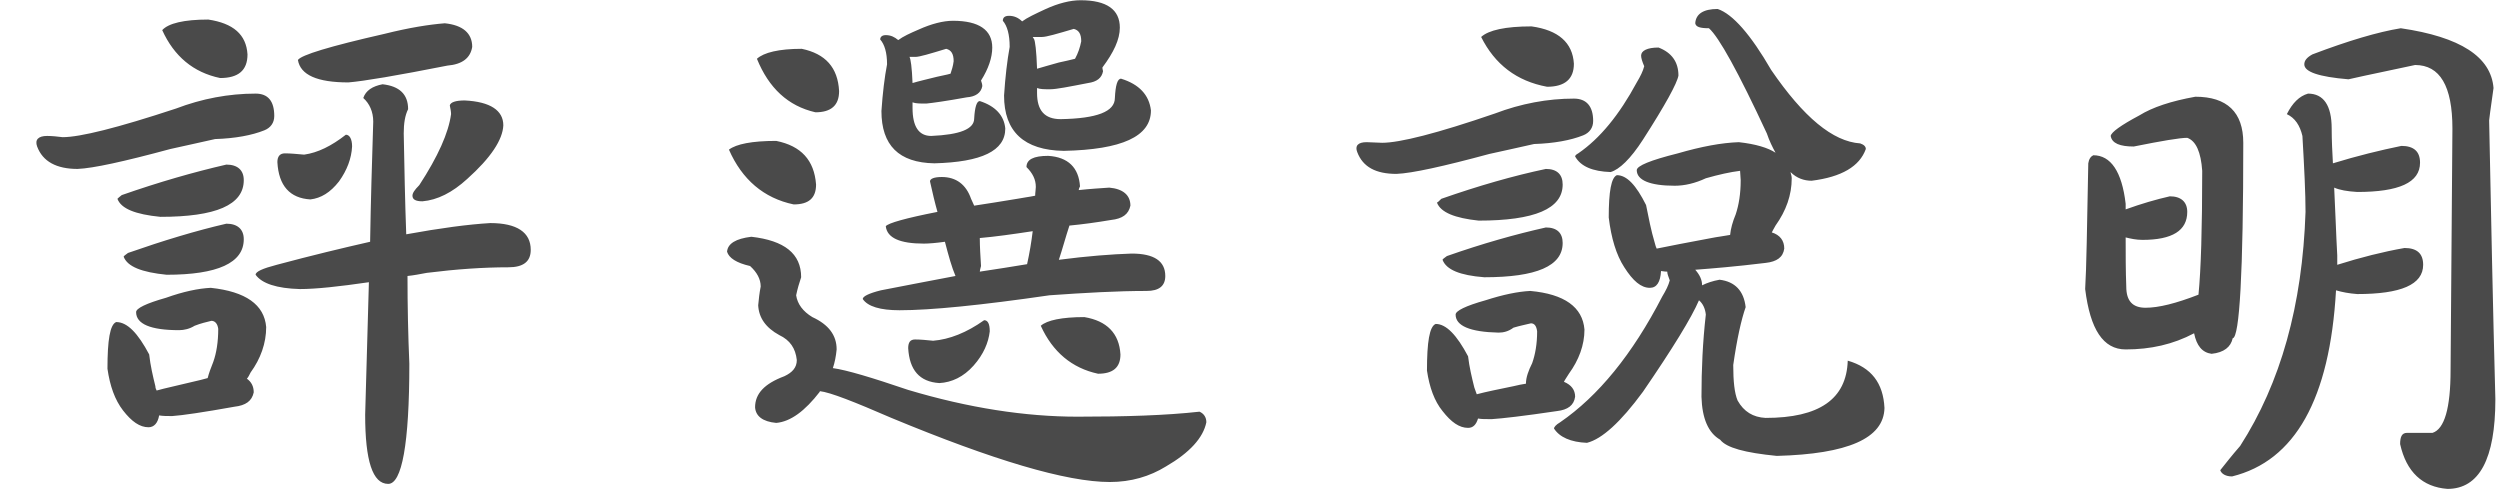<svg xmlns="http://www.w3.org/2000/svg" width="61" height="12" viewBox="0 0 61 12">
  <path fill="#4A4A4A" fill-rule="evenodd" d="M512.082,1969.477 C511.49,1969.477 511.11,1969.568 510.958,1969.735 C511.247,1970.373 511.718,1970.768 512.371,1970.904 C512.811,1970.904 513.039,1970.722 513.039,1970.327 C513.009,1969.841 512.69,1969.568 512.082,1969.477 Z M513.237,1971.284 C513.54,1971.284 513.692,1971.466 513.692,1971.831 C513.692,1971.998 513.601,1972.12 513.449,1972.18 C513.146,1972.302 512.735,1972.378 512.249,1972.393 C511.855,1972.484 511.49,1972.56 511.156,1972.636 C510.032,1972.94 509.273,1973.107 508.893,1973.122 C508.377,1973.122 508.042,1972.94 507.906,1972.575 C507.845,1972.408 507.936,1972.317 508.149,1972.317 C508.27,1972.317 508.407,1972.332 508.528,1972.347 C508.954,1972.347 509.865,1972.12 511.293,1971.649 C511.931,1971.406 512.584,1971.284 513.237,1971.284 Z M512.523,1973.016 C512.796,1973.016 512.948,1973.152 512.948,1973.395 C512.948,1974.003 512.265,1974.291 510.913,1974.291 C510.305,1974.231 509.956,1974.094 509.865,1973.851 C509.88,1973.836 509.911,1973.805 509.971,1973.76 C510.883,1973.441 511.733,1973.198 512.523,1973.016 Z M512.523,1974.458 C511.794,1974.626 510.989,1974.869 510.123,1975.172 C510.062,1975.218 510.017,1975.248 510.017,1975.263 C510.108,1975.506 510.457,1975.643 511.065,1975.704 C512.31,1975.704 512.948,1975.415 512.948,1974.838 C512.948,1974.595 512.796,1974.458 512.523,1974.458 Z M509.835,1976.858 C510.108,1976.858 510.366,1977.132 510.64,1977.648 C510.67,1977.921 510.731,1978.18 510.791,1978.423 C510.791,1978.468 510.807,1978.498 510.822,1978.529 C511.034,1978.468 511.338,1978.407 511.703,1978.316 C511.839,1978.286 511.961,1978.255 512.067,1978.225 C512.098,1978.104 512.143,1977.982 512.204,1977.83 C512.28,1977.618 512.325,1977.344 512.325,1977.025 C512.31,1976.904 512.249,1976.828 512.158,1976.828 C512.037,1976.858 511.9,1976.889 511.748,1976.949 C511.627,1977.025 511.49,1977.056 511.369,1977.056 C510.67,1977.056 510.321,1976.904 510.321,1976.615 C510.321,1976.524 510.564,1976.403 511.05,1976.266 C511.475,1976.114 511.839,1976.038 512.143,1976.023 C512.994,1976.114 513.449,1976.433 513.495,1976.98 C513.495,1977.375 513.358,1977.754 513.115,1978.088 C513.085,1978.149 513.054,1978.21 513.024,1978.24 C513.13,1978.316 513.191,1978.423 513.191,1978.574 C513.146,1978.787 512.994,1978.893 512.72,1978.924 C511.961,1979.06 511.445,1979.136 511.201,1979.152 C511.08,1979.152 510.974,1979.152 510.883,1979.136 C510.852,1979.319 510.761,1979.425 510.624,1979.425 C510.412,1979.425 510.214,1979.288 510.002,1979.015 C509.804,1978.757 509.683,1978.423 509.622,1977.997 C509.622,1977.299 509.683,1976.919 509.835,1976.858 Z M516.335,1971.056 C516.745,1971.102 516.958,1971.299 516.958,1971.664 C516.882,1971.816 516.851,1972.013 516.851,1972.256 C516.867,1973.092 516.882,1973.912 516.912,1974.717 C517.747,1974.565 518.431,1974.474 518.963,1974.443 C519.616,1974.443 519.95,1974.671 519.95,1975.096 C519.95,1975.385 519.767,1975.522 519.403,1975.522 C518.795,1975.522 518.142,1975.567 517.413,1975.658 C517.246,1975.689 517.094,1975.719 516.943,1975.734 C516.943,1976.463 516.958,1977.177 516.988,1977.876 C516.988,1979.835 516.806,1980.807 516.472,1980.807 C516.092,1980.807 515.91,1980.245 515.91,1979.121 C515.94,1978.028 515.971,1976.949 516.001,1975.886 C515.272,1975.992 514.71,1976.053 514.315,1976.053 C513.753,1976.038 513.389,1975.917 513.237,1975.704 C513.237,1975.628 513.404,1975.552 513.753,1975.461 C514.604,1975.233 515.363,1975.051 516.031,1974.899 C516.046,1973.927 516.077,1972.94 516.107,1971.968 C516.107,1971.725 516.016,1971.527 515.864,1971.391 C515.925,1971.208 516.092,1971.102 516.335,1971.056 Z M517.854,1969.568 C517.474,1969.598 516.988,1969.674 516.381,1969.826 C515.044,1970.13 514.345,1970.343 514.269,1970.464 C514.33,1970.829 514.74,1971.011 515.5,1971.011 C515.879,1970.98 516.684,1970.844 517.915,1970.601 C518.279,1970.57 518.477,1970.418 518.522,1970.145 C518.522,1969.811 518.294,1969.614 517.854,1969.568 Z M515.439,1972.287 C515.53,1972.287 515.591,1972.393 515.591,1972.575 C515.576,1972.864 515.469,1973.152 515.272,1973.426 C515.059,1973.699 514.831,1973.836 514.573,1973.866 C514.072,1973.836 513.799,1973.532 513.768,1972.955 C513.768,1972.818 513.829,1972.742 513.951,1972.742 C514.087,1972.742 514.239,1972.757 514.421,1972.773 C514.755,1972.727 515.09,1972.56 515.439,1972.287 Z M518.34,1971.451 C518.963,1971.482 519.281,1971.694 519.281,1972.059 C519.266,1972.408 518.978,1972.849 518.401,1973.365 C518.036,1973.699 517.672,1973.881 517.307,1973.912 C517.14,1973.912 517.064,1973.866 517.064,1973.775 C517.064,1973.714 517.11,1973.638 517.231,1973.517 C517.687,1972.818 517.945,1972.241 518.006,1971.785 C518.006,1971.725 517.991,1971.649 517.975,1971.573 C517.991,1971.497 518.112,1971.451 518.34,1971.451 Z M530.254,1969.507 C530.892,1969.507 531.211,1969.735 531.211,1970.16 C531.211,1970.403 531.119,1970.677 530.937,1970.965 C530.952,1971.011 530.968,1971.056 530.968,1971.102 C530.937,1971.269 530.8,1971.36 530.588,1971.375 C530.087,1971.466 529.752,1971.512 529.601,1971.527 C529.449,1971.527 529.342,1971.527 529.266,1971.497 L529.266,1971.634 C529.266,1972.089 529.418,1972.317 529.722,1972.317 C530.421,1972.287 530.77,1972.15 530.77,1971.892 C530.785,1971.618 530.831,1971.466 530.907,1971.466 C531.286,1971.588 531.499,1971.816 531.529,1972.135 C531.529,1972.681 530.952,1972.955 529.798,1972.985 C528.932,1972.97 528.507,1972.545 528.507,1971.709 C528.537,1971.269 528.583,1970.889 528.644,1970.57 C528.644,1970.282 528.583,1970.084 528.477,1969.963 C528.477,1969.902 528.522,1969.857 528.613,1969.857 C528.735,1969.857 528.826,1969.902 528.917,1969.978 C529.039,1969.887 529.206,1969.811 529.418,1969.72 C529.722,1969.583 530.011,1969.507 530.254,1969.507 Z M529.191,1970.388 C529.221,1970.434 529.251,1970.646 529.266,1971.026 C529.418,1970.98 529.616,1970.935 529.859,1970.874 C529.98,1970.844 530.087,1970.829 530.193,1970.798 C530.223,1970.707 530.254,1970.616 530.269,1970.494 C530.269,1970.312 530.208,1970.221 530.087,1970.191 C529.692,1970.312 529.434,1970.388 529.342,1970.388 L529.191,1970.388 Z M533.367,1969.006 C534.005,1969.006 534.324,1969.234 534.324,1969.674 C534.324,1969.963 534.172,1970.282 533.899,1970.646 C533.899,1970.692 533.914,1970.722 533.914,1970.737 C533.884,1970.904 533.762,1970.996 533.549,1971.026 C533.079,1971.117 532.775,1971.178 532.623,1971.178 C532.486,1971.178 532.38,1971.178 532.304,1971.148 L532.304,1971.269 C532.304,1971.694 532.486,1971.907 532.881,1971.907 C533.762,1971.892 534.203,1971.725 534.203,1971.391 C534.218,1971.087 534.263,1970.92 534.354,1970.92 C534.795,1971.056 535.038,1971.315 535.083,1971.694 C535.083,1972.332 534.37,1972.651 532.957,1972.681 C531.985,1972.666 531.499,1972.211 531.499,1971.33 C531.529,1970.874 531.575,1970.479 531.636,1970.145 C531.636,1969.841 531.575,1969.629 531.469,1969.507 C531.469,1969.431 531.514,1969.386 531.621,1969.386 C531.742,1969.386 531.848,1969.431 531.94,1969.522 C532.061,1969.431 532.258,1969.34 532.517,1969.219 C532.82,1969.082 533.109,1969.006 533.367,1969.006 Z M532.198,1969.902 C532.213,1969.932 532.228,1969.948 532.228,1969.948 C532.258,1969.993 532.289,1970.236 532.304,1970.677 C532.456,1970.631 532.623,1970.586 532.836,1970.525 C532.988,1970.494 533.109,1970.464 533.231,1970.434 C533.306,1970.297 533.352,1970.16 533.382,1970.008 C533.382,1969.826 533.322,1969.735 533.2,1969.705 C532.79,1969.826 532.532,1969.902 532.426,1969.902 L532.198,1969.902 Z M531.013,1976.813 C531.104,1976.813 531.15,1976.904 531.15,1977.086 C531.119,1977.359 530.998,1977.648 530.755,1977.921 C530.512,1978.195 530.223,1978.331 529.92,1978.347 C529.434,1978.316 529.191,1978.028 529.16,1977.496 C529.16,1977.359 529.206,1977.283 529.327,1977.283 C529.464,1977.283 529.616,1977.299 529.768,1977.314 C530.163,1977.283 530.588,1977.116 531.013,1976.813 Z M532.577,1972.803 C533.063,1972.833 533.322,1973.092 533.352,1973.547 C533.337,1973.578 533.322,1973.608 533.322,1973.638 C533.595,1973.608 533.853,1973.593 534.066,1973.578 C534.4,1973.608 534.582,1973.76 534.582,1974.018 C534.537,1974.231 534.385,1974.337 534.111,1974.367 C533.747,1974.428 533.413,1974.474 533.094,1974.504 C533.003,1974.777 532.927,1975.066 532.836,1975.339 C533.534,1975.248 534.127,1975.203 534.613,1975.187 C535.159,1975.187 535.433,1975.37 535.433,1975.734 C535.433,1975.977 535.281,1976.099 534.977,1976.099 C534.263,1976.099 533.474,1976.144 532.608,1976.205 C530.937,1976.448 529.707,1976.57 528.948,1976.57 C528.477,1976.57 528.173,1976.478 528.051,1976.296 C528.051,1976.235 528.188,1976.16 528.492,1976.084 C529.13,1975.962 529.737,1975.841 530.314,1975.734 C530.223,1975.522 530.147,1975.248 530.056,1974.899 C529.844,1974.929 529.661,1974.944 529.54,1974.944 C528.963,1974.944 528.644,1974.808 528.613,1974.519 C528.674,1974.443 529.099,1974.322 529.874,1974.17 C529.813,1973.957 529.752,1973.699 529.692,1973.426 C529.692,1973.365 529.783,1973.319 529.98,1973.319 C530.33,1973.319 530.573,1973.502 530.694,1973.851 C530.725,1973.912 530.74,1973.957 530.77,1974.018 C531.089,1973.972 531.438,1973.912 531.818,1973.851 C531.97,1973.821 532.122,1973.805 532.258,1973.775 C532.258,1973.699 532.274,1973.623 532.274,1973.562 C532.274,1973.38 532.198,1973.228 532.046,1973.076 C532.046,1972.894 532.213,1972.803 532.577,1972.803 Z M532.198,1974.641 C531.697,1974.717 531.271,1974.777 530.907,1974.808 C530.907,1975.02 530.922,1975.248 530.937,1975.491 C530.922,1975.552 530.907,1975.598 530.907,1975.628 C531.317,1975.567 531.697,1975.506 532.061,1975.446 C532.122,1975.172 532.167,1974.899 532.198,1974.641 Z M526.563,1970.191 C526.001,1970.191 525.637,1970.282 525.469,1970.434 C525.758,1971.148 526.229,1971.588 526.897,1971.74 C527.277,1971.74 527.474,1971.573 527.474,1971.223 C527.444,1970.646 527.14,1970.312 526.563,1970.191 Z M525.94,1972.438 C525.348,1972.438 524.968,1972.514 524.786,1972.651 C525.105,1973.38 525.637,1973.836 526.366,1973.988 C526.73,1973.988 526.912,1973.836 526.912,1973.502 C526.867,1972.909 526.548,1972.56 525.94,1972.438 Z M525.333,1974.777 C526.138,1974.869 526.548,1975.187 526.548,1975.765 C526.502,1975.901 526.457,1976.053 526.426,1976.205 C526.457,1976.418 526.593,1976.6 526.821,1976.737 C527.216,1976.919 527.414,1977.177 527.414,1977.526 C527.398,1977.694 527.368,1977.845 527.322,1977.982 C527.657,1978.028 528.264,1978.21 529.16,1978.514 C530.633,1978.954 532.015,1979.167 533.291,1979.167 C534.461,1979.167 535.448,1979.136 536.268,1979.045 C536.374,1979.091 536.435,1979.182 536.435,1979.303 C536.359,1979.683 536.025,1980.048 535.448,1980.382 C535.053,1980.625 534.597,1980.761 534.081,1980.761 C533.018,1980.761 531.241,1980.23 528.75,1979.197 C527.839,1978.802 527.262,1978.574 527.003,1978.544 L527.003,1978.559 C526.639,1979.03 526.29,1979.288 525.94,1979.319 C525.606,1979.288 525.439,1979.152 525.424,1978.939 C525.424,1978.605 525.652,1978.362 526.138,1978.18 C526.335,1978.088 526.442,1977.967 526.442,1977.785 C526.411,1977.496 526.274,1977.299 526.016,1977.177 C525.682,1976.995 525.515,1976.752 525.5,1976.448 C525.515,1976.296 525.53,1976.144 525.561,1975.992 C525.561,1975.81 525.469,1975.643 525.302,1975.491 C524.968,1975.415 524.786,1975.294 524.74,1975.142 C524.756,1974.944 524.953,1974.823 525.333,1974.777 Z M533.458,1976.737 C534.005,1976.828 534.309,1977.132 534.339,1977.648 C534.339,1977.967 534.157,1978.119 533.792,1978.119 C533.155,1977.982 532.684,1977.587 532.395,1976.949 C532.547,1976.813 532.912,1976.737 533.458,1976.737 Z M544.37,1969.644 C545.023,1969.735 545.372,1970.039 545.403,1970.555 C545.403,1970.935 545.175,1971.117 544.749,1971.117 C544.005,1970.98 543.474,1970.57 543.14,1969.902 C543.322,1969.735 543.732,1969.644 544.37,1969.644 Z M545.403,1971.406 C545.706,1971.406 545.873,1971.588 545.873,1971.952 C545.873,1972.12 545.782,1972.241 545.63,1972.302 C545.327,1972.423 544.917,1972.499 544.431,1972.514 C544.036,1972.606 543.671,1972.681 543.337,1972.757 C542.213,1973.061 541.454,1973.228 541.074,1973.243 C540.573,1973.243 540.254,1973.076 540.117,1972.712 C540.056,1972.56 540.132,1972.469 540.345,1972.469 C540.466,1972.469 540.603,1972.484 540.725,1972.484 C541.15,1972.484 542.061,1972.256 543.474,1971.77 C544.112,1971.527 544.765,1971.406 545.403,1971.406 Z M544.719,1973.122 C544.992,1973.122 545.129,1973.259 545.129,1973.502 C545.129,1974.094 544.446,1974.383 543.079,1974.383 C542.502,1974.322 542.152,1974.185 542.061,1973.942 C542.076,1973.942 542.107,1973.912 542.168,1973.851 C543.079,1973.532 543.929,1973.289 544.719,1973.122 Z M544.719,1974.55 C544.992,1974.55 545.129,1974.686 545.129,1974.929 C545.129,1975.491 544.491,1975.765 543.216,1975.765 C542.623,1975.719 542.289,1975.582 542.198,1975.339 C542.198,1975.324 542.243,1975.294 542.304,1975.248 C543.17,1974.944 543.975,1974.717 544.719,1974.55 Z M542.031,1976.904 C542.289,1976.904 542.547,1977.177 542.821,1977.694 C542.851,1977.952 542.912,1978.21 542.973,1978.453 C543.003,1978.529 543.018,1978.59 543.033,1978.62 C543.261,1978.559 543.565,1978.498 543.929,1978.423 C544.051,1978.392 544.142,1978.377 544.233,1978.362 C544.233,1978.21 544.294,1978.043 544.385,1977.861 C544.461,1977.648 544.506,1977.39 544.506,1977.086 C544.491,1976.964 544.446,1976.889 544.355,1976.889 C544.233,1976.919 544.081,1976.949 543.929,1976.995 C543.808,1977.086 543.686,1977.116 543.565,1977.116 C542.866,1977.101 542.517,1976.949 542.517,1976.676 C542.517,1976.585 542.76,1976.463 543.246,1976.327 C543.671,1976.19 544.036,1976.114 544.339,1976.099 C545.175,1976.175 545.615,1976.494 545.661,1977.04 C545.661,1977.42 545.524,1977.785 545.281,1978.119 C545.236,1978.195 545.19,1978.255 545.16,1978.316 C545.342,1978.392 545.433,1978.514 545.433,1978.681 C545.403,1978.893 545.251,1979 544.992,1979.03 C544.172,1979.152 543.641,1979.212 543.398,1979.227 C543.246,1979.227 543.14,1979.227 543.064,1979.212 C543.018,1979.364 542.942,1979.44 542.821,1979.44 C542.608,1979.44 542.411,1979.303 542.198,1979.03 C542,1978.787 541.879,1978.453 541.818,1978.043 C541.818,1977.344 541.879,1976.964 542.031,1976.904 Z M549.427,1972.469 C549.837,1972.514 550.141,1972.606 550.323,1972.727 C550.248,1972.59 550.172,1972.438 550.111,1972.256 C549.412,1970.753 548.941,1969.902 548.698,1969.689 C548.486,1969.689 548.379,1969.659 548.364,1969.568 C548.379,1969.34 548.562,1969.219 548.911,1969.219 C549.275,1969.34 549.716,1969.841 550.217,1970.707 C551.007,1971.861 551.721,1972.454 552.389,1972.499 C552.48,1972.53 552.526,1972.575 552.526,1972.636 C552.374,1973.061 551.933,1973.319 551.204,1973.41 C551.022,1973.41 550.84,1973.35 550.688,1973.198 C550.703,1973.259 550.718,1973.304 550.718,1973.35 C550.718,1973.76 550.582,1974.14 550.323,1974.504 C550.278,1974.58 550.248,1974.641 550.232,1974.671 C550.43,1974.732 550.536,1974.869 550.536,1975.066 C550.506,1975.279 550.354,1975.385 550.08,1975.415 C549.336,1975.506 548.759,1975.552 548.364,1975.582 C548.471,1975.704 548.531,1975.825 548.531,1975.962 C548.653,1975.901 548.789,1975.856 548.957,1975.825 C549.336,1975.871 549.549,1976.099 549.594,1976.494 C549.488,1976.797 549.382,1977.268 549.291,1977.906 C549.291,1978.301 549.321,1978.59 549.397,1978.772 C549.549,1979.045 549.777,1979.182 550.08,1979.197 C551.387,1979.197 552.055,1978.741 552.085,1977.8 C552.662,1977.967 552.951,1978.347 552.981,1978.954 C552.966,1979.698 552.085,1980.078 550.354,1980.124 C549.579,1980.048 549.124,1979.926 548.972,1979.729 C548.683,1979.562 548.531,1979.212 548.516,1978.681 C548.516,1978.012 548.546,1977.344 548.622,1976.676 C548.607,1976.524 548.546,1976.403 548.455,1976.327 C548.273,1976.752 547.817,1977.496 547.088,1978.559 C546.542,1979.303 546.086,1979.714 545.722,1979.805 C545.327,1979.789 545.053,1979.668 544.917,1979.455 C544.917,1979.425 544.962,1979.364 545.068,1979.303 C545.995,1978.666 546.83,1977.648 547.559,1976.235 C547.65,1976.084 547.711,1975.962 547.742,1975.841 C547.711,1975.749 547.681,1975.689 547.681,1975.628 C547.605,1975.628 547.559,1975.613 547.529,1975.613 C547.514,1975.886 547.423,1976.023 547.256,1976.023 C547.043,1976.023 546.845,1975.856 546.633,1975.522 C546.435,1975.218 546.314,1974.808 546.253,1974.307 C546.253,1973.669 546.314,1973.335 546.451,1973.274 C546.694,1973.274 546.921,1973.517 547.164,1974.003 C547.225,1974.307 547.286,1974.626 547.377,1974.929 C547.392,1974.99 547.407,1975.036 547.423,1975.066 C547.726,1975.005 548.182,1974.914 548.759,1974.808 C548.911,1974.777 549.063,1974.762 549.215,1974.732 C549.23,1974.58 549.275,1974.413 549.351,1974.231 C549.427,1974.003 549.473,1973.729 549.473,1973.395 L549.458,1973.168 C549.215,1973.198 548.941,1973.259 548.622,1973.35 C548.364,1973.471 548.106,1973.532 547.863,1973.532 C547.256,1973.532 546.937,1973.395 546.937,1973.152 C546.937,1973.046 547.271,1972.909 547.939,1972.742 C548.516,1972.575 549.002,1972.484 549.427,1972.469 Z M547.468,1970.16 C547.787,1970.282 547.954,1970.51 547.954,1970.844 C547.924,1971.026 547.635,1971.558 547.088,1972.408 C546.785,1972.879 546.511,1973.137 546.299,1973.198 C545.858,1973.183 545.57,1973.061 545.433,1972.818 C545.433,1972.803 545.448,1972.773 545.509,1972.742 C546.04,1972.378 546.511,1971.801 546.937,1971.011 C547.028,1970.859 547.088,1970.737 547.119,1970.616 C547.073,1970.51 547.043,1970.418 547.043,1970.358 C547.043,1970.236 547.195,1970.16 547.468,1970.16 Z M560.567,1971.36 C561.341,1971.36 561.736,1971.74 561.736,1972.484 C561.736,1975.643 561.645,1977.238 561.478,1977.253 C561.432,1977.466 561.265,1977.602 560.962,1977.633 C560.734,1977.602 560.597,1977.435 560.536,1977.132 C560.02,1977.405 559.473,1977.526 558.866,1977.526 C558.319,1977.526 558,1977.04 557.878,1976.053 C557.909,1975.567 557.924,1974.534 557.954,1972.985 C557.97,1972.879 558.015,1972.818 558.076,1972.788 C558.501,1972.788 558.774,1973.183 558.866,1973.972 L558.866,1974.109 C559.245,1973.972 559.61,1973.866 559.944,1973.79 C560.217,1973.79 560.369,1973.927 560.369,1974.17 C560.369,1974.626 560.005,1974.853 559.276,1974.853 C559.124,1974.853 558.987,1974.823 558.866,1974.793 C558.866,1975.203 558.866,1975.598 558.881,1975.992 C558.881,1976.342 559.033,1976.509 559.352,1976.509 C559.671,1976.509 560.096,1976.403 560.643,1976.19 C560.703,1975.582 560.734,1974.565 560.734,1973.168 C560.703,1972.712 560.582,1972.438 560.369,1972.363 C560.187,1972.363 559.746,1972.438 559.063,1972.575 C558.729,1972.575 558.531,1972.499 558.501,1972.317 C558.516,1972.226 558.744,1972.059 559.2,1971.816 C559.519,1971.618 559.974,1971.466 560.567,1971.36 Z M563.316,1971.284 C563.695,1971.284 563.893,1971.573 563.893,1972.135 C563.893,1972.423 563.908,1972.712 563.923,1972.985 C564.516,1972.803 565.077,1972.666 565.594,1972.56 C565.898,1972.56 566.049,1972.697 566.049,1972.97 C566.049,1973.456 565.533,1973.684 564.516,1973.684 C564.273,1973.669 564.09,1973.638 563.954,1973.578 C563.984,1974.155 563.999,1974.701 564.029,1975.233 L564.029,1975.461 C564.607,1975.279 565.153,1975.142 565.67,1975.051 C565.974,1975.051 566.125,1975.187 566.125,1975.461 C566.125,1975.947 565.579,1976.175 564.516,1976.175 C564.318,1976.16 564.151,1976.129 563.999,1976.084 C563.847,1978.741 562.997,1980.245 561.463,1980.625 C561.311,1980.625 561.205,1980.564 561.174,1980.473 C561.296,1980.321 561.448,1980.124 561.66,1979.881 C562.647,1978.347 563.179,1976.448 563.255,1974.17 C563.255,1973.729 563.225,1973.107 563.179,1972.317 C563.118,1972.059 562.997,1971.877 562.799,1971.785 C562.936,1971.512 563.103,1971.345 563.316,1971.284 Z M565.579,1969.689 C567.037,1969.902 567.781,1970.388 567.842,1971.148 C567.811,1971.391 567.766,1971.664 567.735,1971.937 C567.781,1974.215 567.826,1976.478 567.887,1978.741 C567.887,1980.2 567.492,1980.929 566.718,1980.929 C566.11,1980.883 565.715,1980.518 565.563,1979.835 C565.563,1979.653 565.609,1979.562 565.731,1979.562 L566.353,1979.562 C566.642,1979.47 566.794,1978.969 566.794,1978.028 C566.809,1976.053 566.824,1974.094 566.839,1972.135 C566.839,1971.102 566.536,1970.586 565.928,1970.586 C565.381,1970.707 564.834,1970.813 564.303,1970.935 C563.574,1970.874 563.225,1970.753 563.225,1970.57 C563.225,1970.479 563.285,1970.403 563.422,1970.327 C564.303,1969.993 565.017,1969.781 565.579,1969.689 Z" transform="translate(-507 -1969)"/>
</svg>
